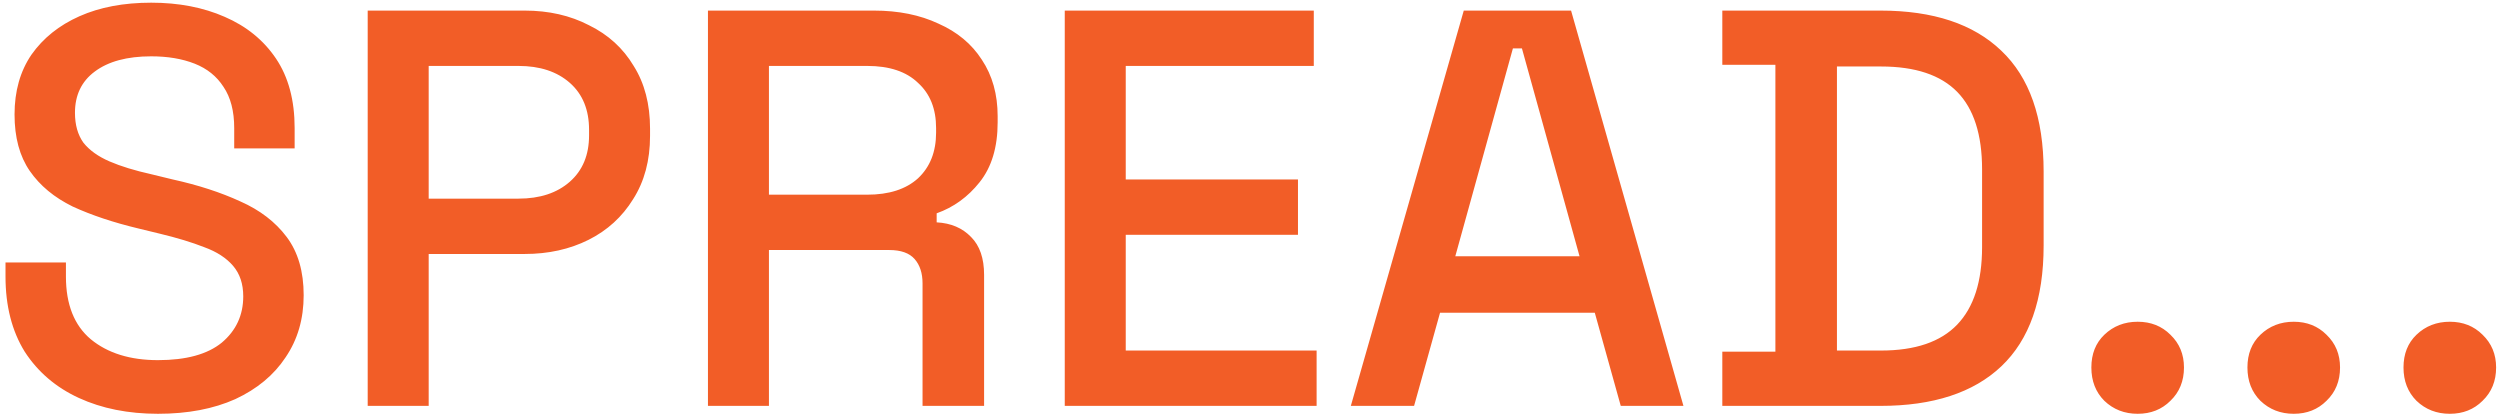 <svg width="425" height="71" viewBox="0 0 425 71" fill="none" xmlns="http://www.w3.org/2000/svg">
<path d="M26.856 70.344C21.8 70.344 17.32 69.448 13.416 67.656C9.512 65.864 6.44 63.24 4.2 59.784C2.024 56.264 0.936 52.008 0.936 47.016V44.616H11.208V47.016C11.208 51.752 12.616 55.304 15.432 57.672C18.312 60.04 22.12 61.224 26.856 61.224C31.656 61.224 35.272 60.232 37.704 58.248C40.136 56.2 41.352 53.576 41.352 50.376C41.352 48.264 40.776 46.536 39.624 45.192C38.472 43.848 36.84 42.792 34.728 42.024C32.616 41.192 30.088 40.424 27.144 39.72L23.592 38.856C19.304 37.832 15.56 36.584 12.36 35.112C9.224 33.576 6.792 31.56 5.064 29.064C3.336 26.568 2.472 23.368 2.472 19.464C2.472 15.496 3.432 12.104 5.352 9.288C7.336 6.472 10.056 4.296 13.512 2.76C16.968 1.224 21.032 0.456 25.704 0.456C30.376 0.456 34.536 1.256 38.184 2.856C41.896 4.456 44.808 6.824 46.92 9.96C49.032 13.096 50.088 17.032 50.088 21.768V25.224H39.816V21.768C39.816 18.888 39.208 16.552 37.992 14.76C36.84 12.968 35.208 11.656 33.096 10.824C30.984 9.992 28.52 9.576 25.704 9.576C21.608 9.576 18.408 10.44 16.104 12.168C13.864 13.832 12.744 16.168 12.744 19.176C12.744 21.224 13.224 22.92 14.184 24.264C15.208 25.544 16.68 26.6 18.6 27.432C20.52 28.264 22.92 29 25.8 29.64L29.352 30.504C33.704 31.464 37.544 32.712 40.872 34.248C44.2 35.72 46.824 37.736 48.744 40.296C50.664 42.856 51.624 46.152 51.624 50.184C51.624 54.216 50.6 57.736 48.552 60.744C46.568 63.752 43.72 66.12 40.008 67.848C36.296 69.512 31.912 70.344 26.856 70.344ZM62.508 69V1.8H89.196C93.292 1.8 96.94 2.632 100.14 4.296C103.404 5.896 105.932 8.2 107.724 11.208C109.58 14.152 110.508 17.704 110.508 21.864V23.112C110.508 27.272 109.548 30.856 107.628 33.864C105.772 36.872 103.244 39.176 100.044 40.776C96.844 42.376 93.228 43.176 89.196 43.176H72.876V69H62.508ZM72.876 33.768H88.14C91.788 33.768 94.7 32.808 96.876 30.888C99.052 28.968 100.14 26.344 100.14 23.016V22.056C100.14 18.664 99.052 16.008 96.876 14.088C94.7 12.168 91.788 11.208 88.14 11.208H72.876V33.768ZM120.352 69V1.8H148.576C152.736 1.8 156.384 2.536 159.52 4.008C162.72 5.416 165.184 7.464 166.912 10.152C168.704 12.84 169.6 16.04 169.6 19.752V20.808C169.6 25.032 168.576 28.424 166.528 30.984C164.544 33.48 162.112 35.24 159.232 36.264V37.8C161.664 37.928 163.616 38.76 165.088 40.296C166.56 41.768 167.296 43.912 167.296 46.728V69H156.832V48.168C156.832 46.44 156.384 45.064 155.488 44.04C154.592 43.016 153.152 42.504 151.168 42.504H130.72V69H120.352ZM130.72 33.096H147.424C151.136 33.096 154.016 32.168 156.064 30.312C158.112 28.392 159.136 25.8 159.136 22.536V21.768C159.136 18.504 158.112 15.944 156.064 14.088C154.08 12.168 151.2 11.208 147.424 11.208H130.72V33.096ZM181.008 69V1.8H223.344V11.208H191.376V30.504H220.656V39.912H191.376V59.592H223.824V69H181.008ZM229.641 69L248.841 1.8H267.081L286.185 69H275.529L271.113 53.16H244.809L240.393 69H229.641ZM247.401 43.56H268.521L258.729 8.232H257.193L247.401 43.56ZM292.793 69V59.784H301.817V11.016H292.793V1.8H319.673C328.633 1.8 335.481 4.072 340.217 8.616C345.017 13.16 347.417 20.008 347.417 29.16V41.736C347.417 50.888 345.017 57.736 340.217 62.28C335.481 66.76 328.633 69 319.673 69H292.793ZM312.281 59.592H319.769C325.593 59.592 329.913 58.12 332.729 55.176C335.545 52.232 336.953 47.848 336.953 42.024V28.776C336.953 22.888 335.545 18.504 332.729 15.624C329.913 12.744 325.593 11.304 319.769 11.304H312.281V59.592ZM363.404 70.344C361.164 70.344 359.276 69.608 357.74 68.136C356.268 66.664 355.532 64.776 355.532 62.472C355.532 60.168 356.268 58.312 357.74 56.904C359.276 55.432 361.164 54.696 363.404 54.696C365.644 54.696 367.5 55.432 368.972 56.904C370.508 58.376 371.276 60.232 371.276 62.472C371.276 64.776 370.508 66.664 368.972 68.136C367.5 69.608 365.644 70.344 363.404 70.344ZM389.936 70.344C387.696 70.344 385.808 69.608 384.272 68.136C382.8 66.664 382.064 64.776 382.064 62.472C382.064 60.168 382.8 58.312 384.272 56.904C385.808 55.432 387.696 54.696 389.936 54.696C392.176 54.696 394.032 55.432 395.504 56.904C397.04 58.376 397.808 60.232 397.808 62.472C397.808 64.776 397.04 66.664 395.504 68.136C394.032 69.608 392.176 70.344 389.936 70.344ZM416.467 70.344C414.227 70.344 412.339 69.608 410.803 68.136C409.331 66.664 408.595 64.776 408.595 62.472C408.595 60.168 409.331 58.312 410.803 56.904C412.339 55.432 414.227 54.696 416.467 54.696C418.707 54.696 420.563 55.432 422.035 56.904C423.571 58.376 424.339 60.232 424.339 62.472C424.339 64.776 423.571 66.664 422.035 68.136C420.563 69.608 418.707 70.344 416.467 70.344Z" fill="#F25D27"/>
</svg>
